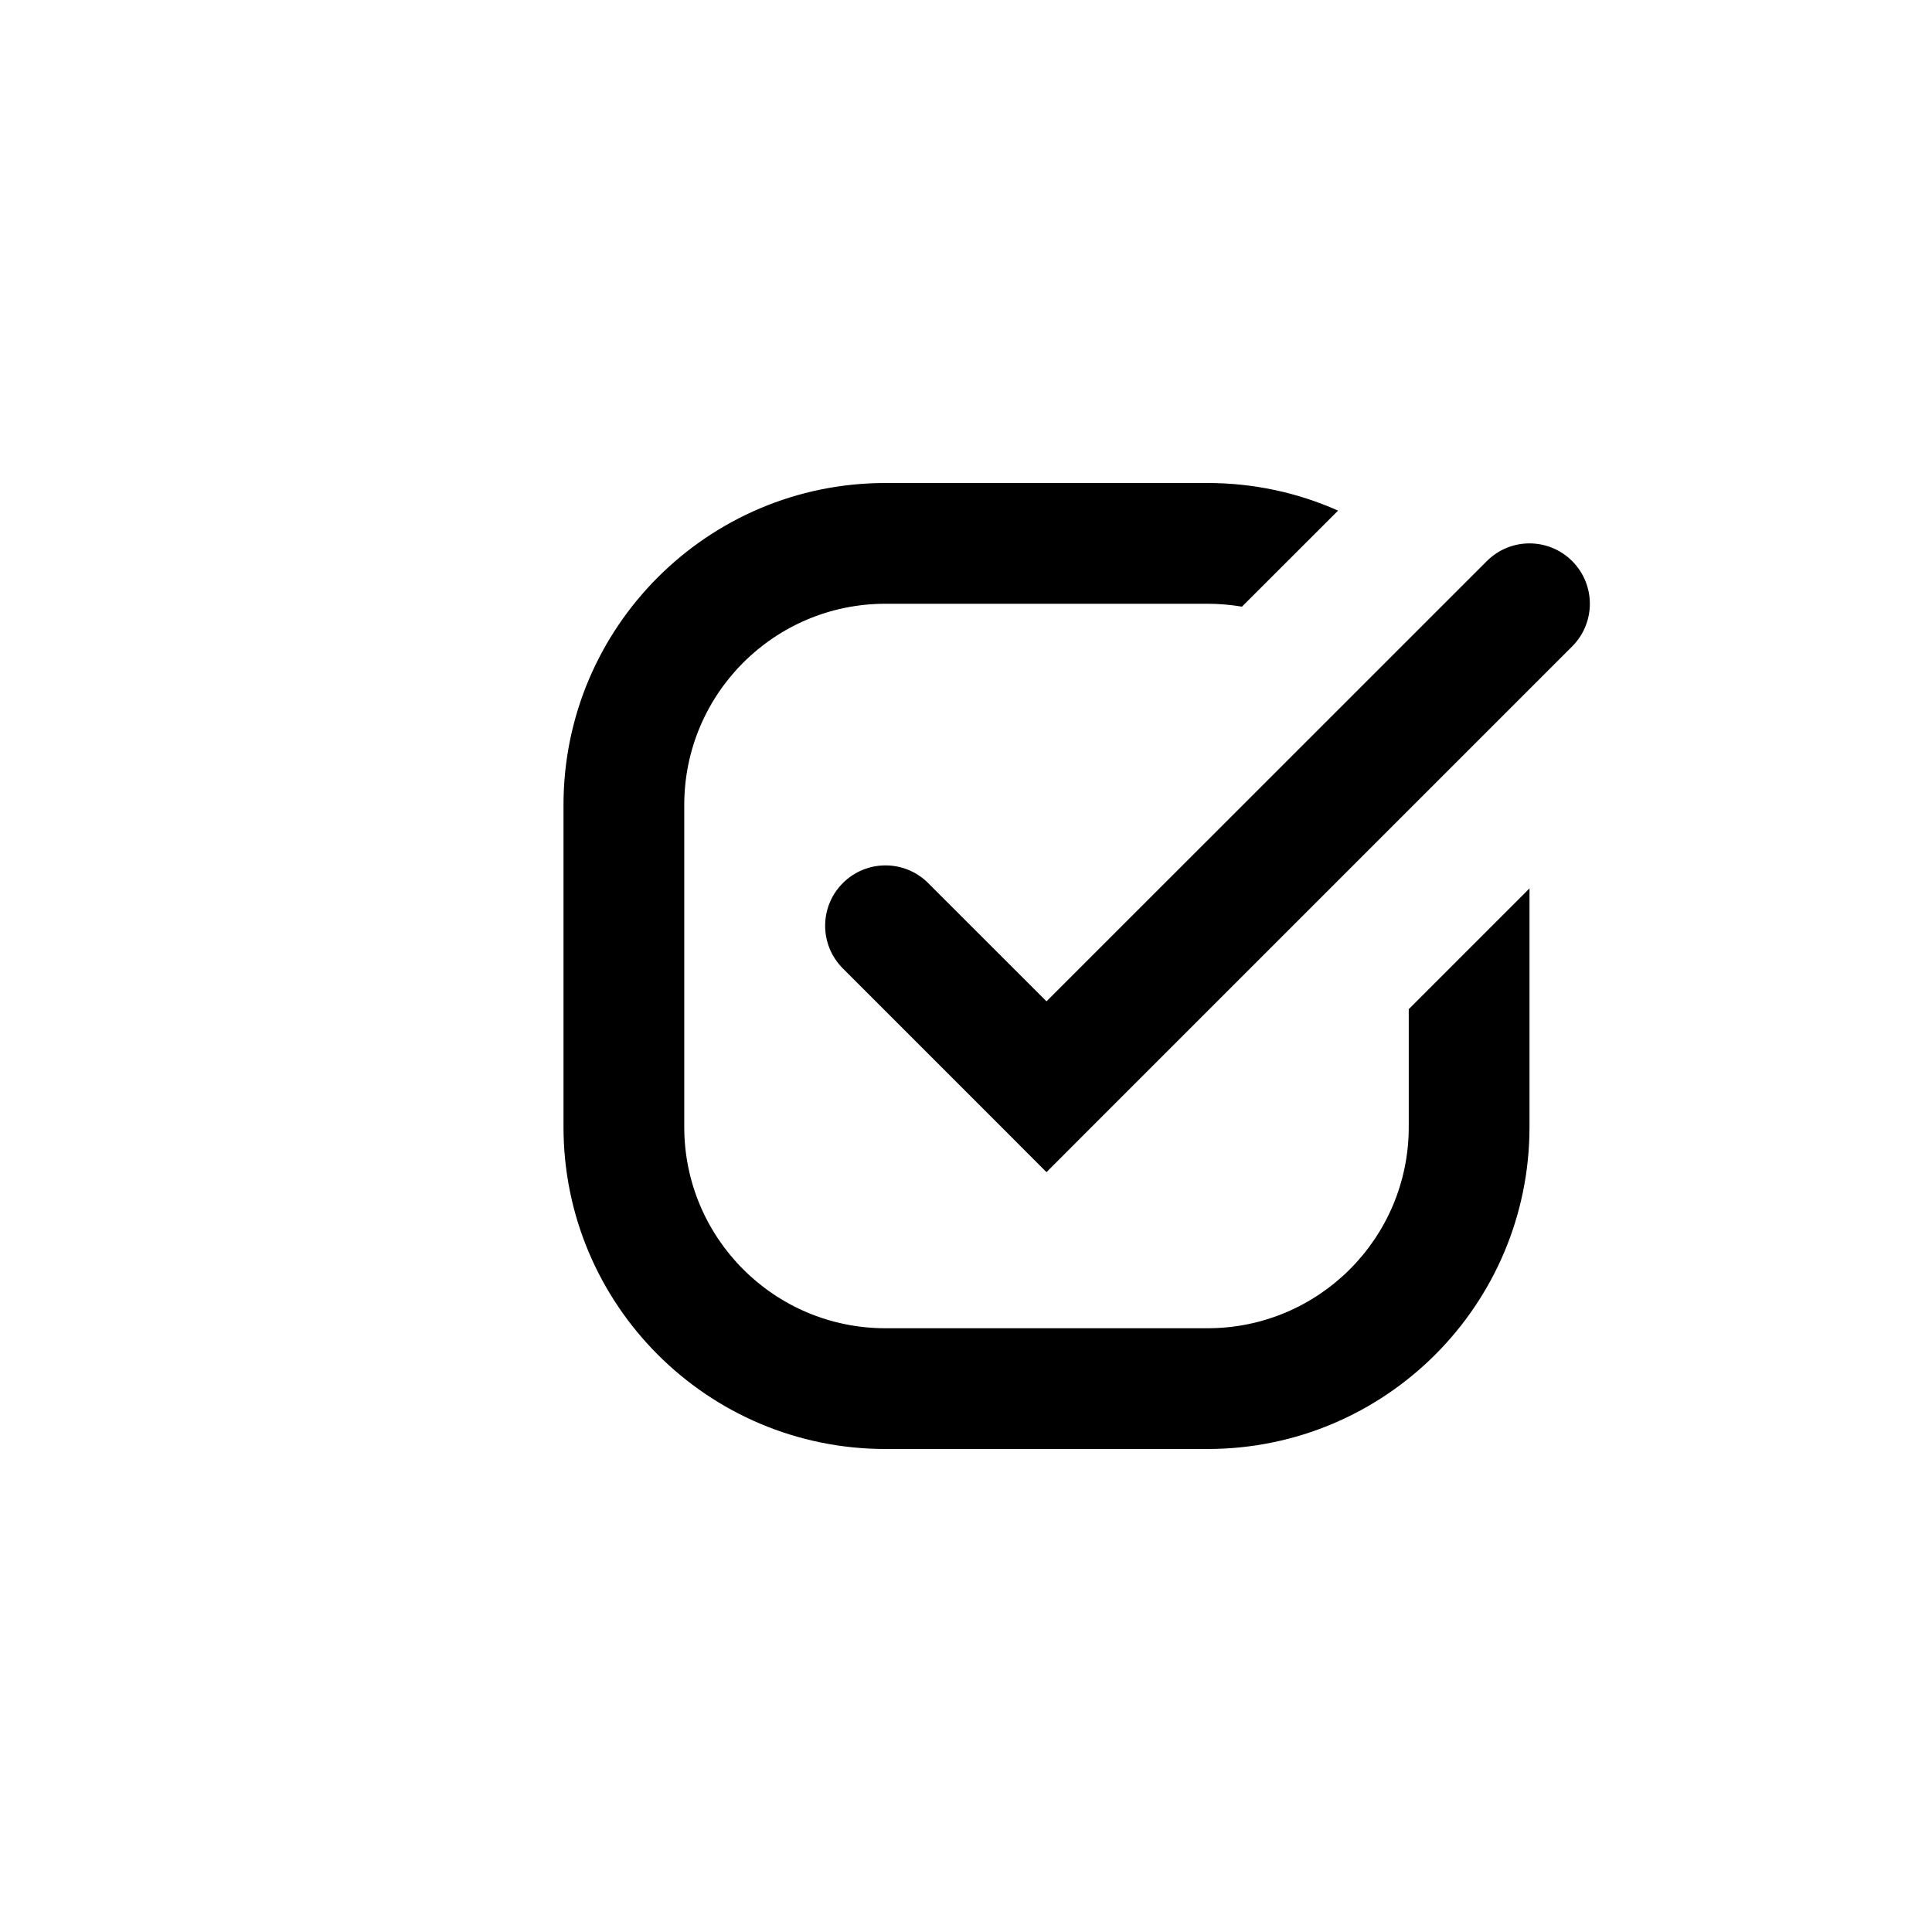 <svg width="24" height="24" viewBox="0 0 24 24" fill="none" xmlns="http://www.w3.org/2000/svg">
<path fill-rule="evenodd" clip-rule="evenodd" d="M15 6C15.577 6 16.126 6.122 16.622 6.343L15.428 7.536C15.289 7.513 15.146 7.5 15 7.5H11C9.619 7.5 8.5 8.619 8.5 10V14C8.5 15.381 9.619 16.5 11 16.5H15C16.381 16.5 17.5 15.381 17.5 14V12.536L19 11.036V14C19 16.209 17.209 18 15 18H11C8.791 18 7 16.209 7 14V10C7 7.791 8.791 6 11 6H15ZM13.53 14.03L19.53 8.03C19.823 7.737 19.823 7.263 19.53 6.97C19.237 6.677 18.763 6.677 18.47 6.97L13 12.439L11.53 10.97C11.237 10.677 10.763 10.677 10.47 10.97C10.177 11.263 10.177 11.737 10.47 12.03L12.47 14.03L13 14.561L13.53 14.03Z" fill="currentColor"/>
</svg>

